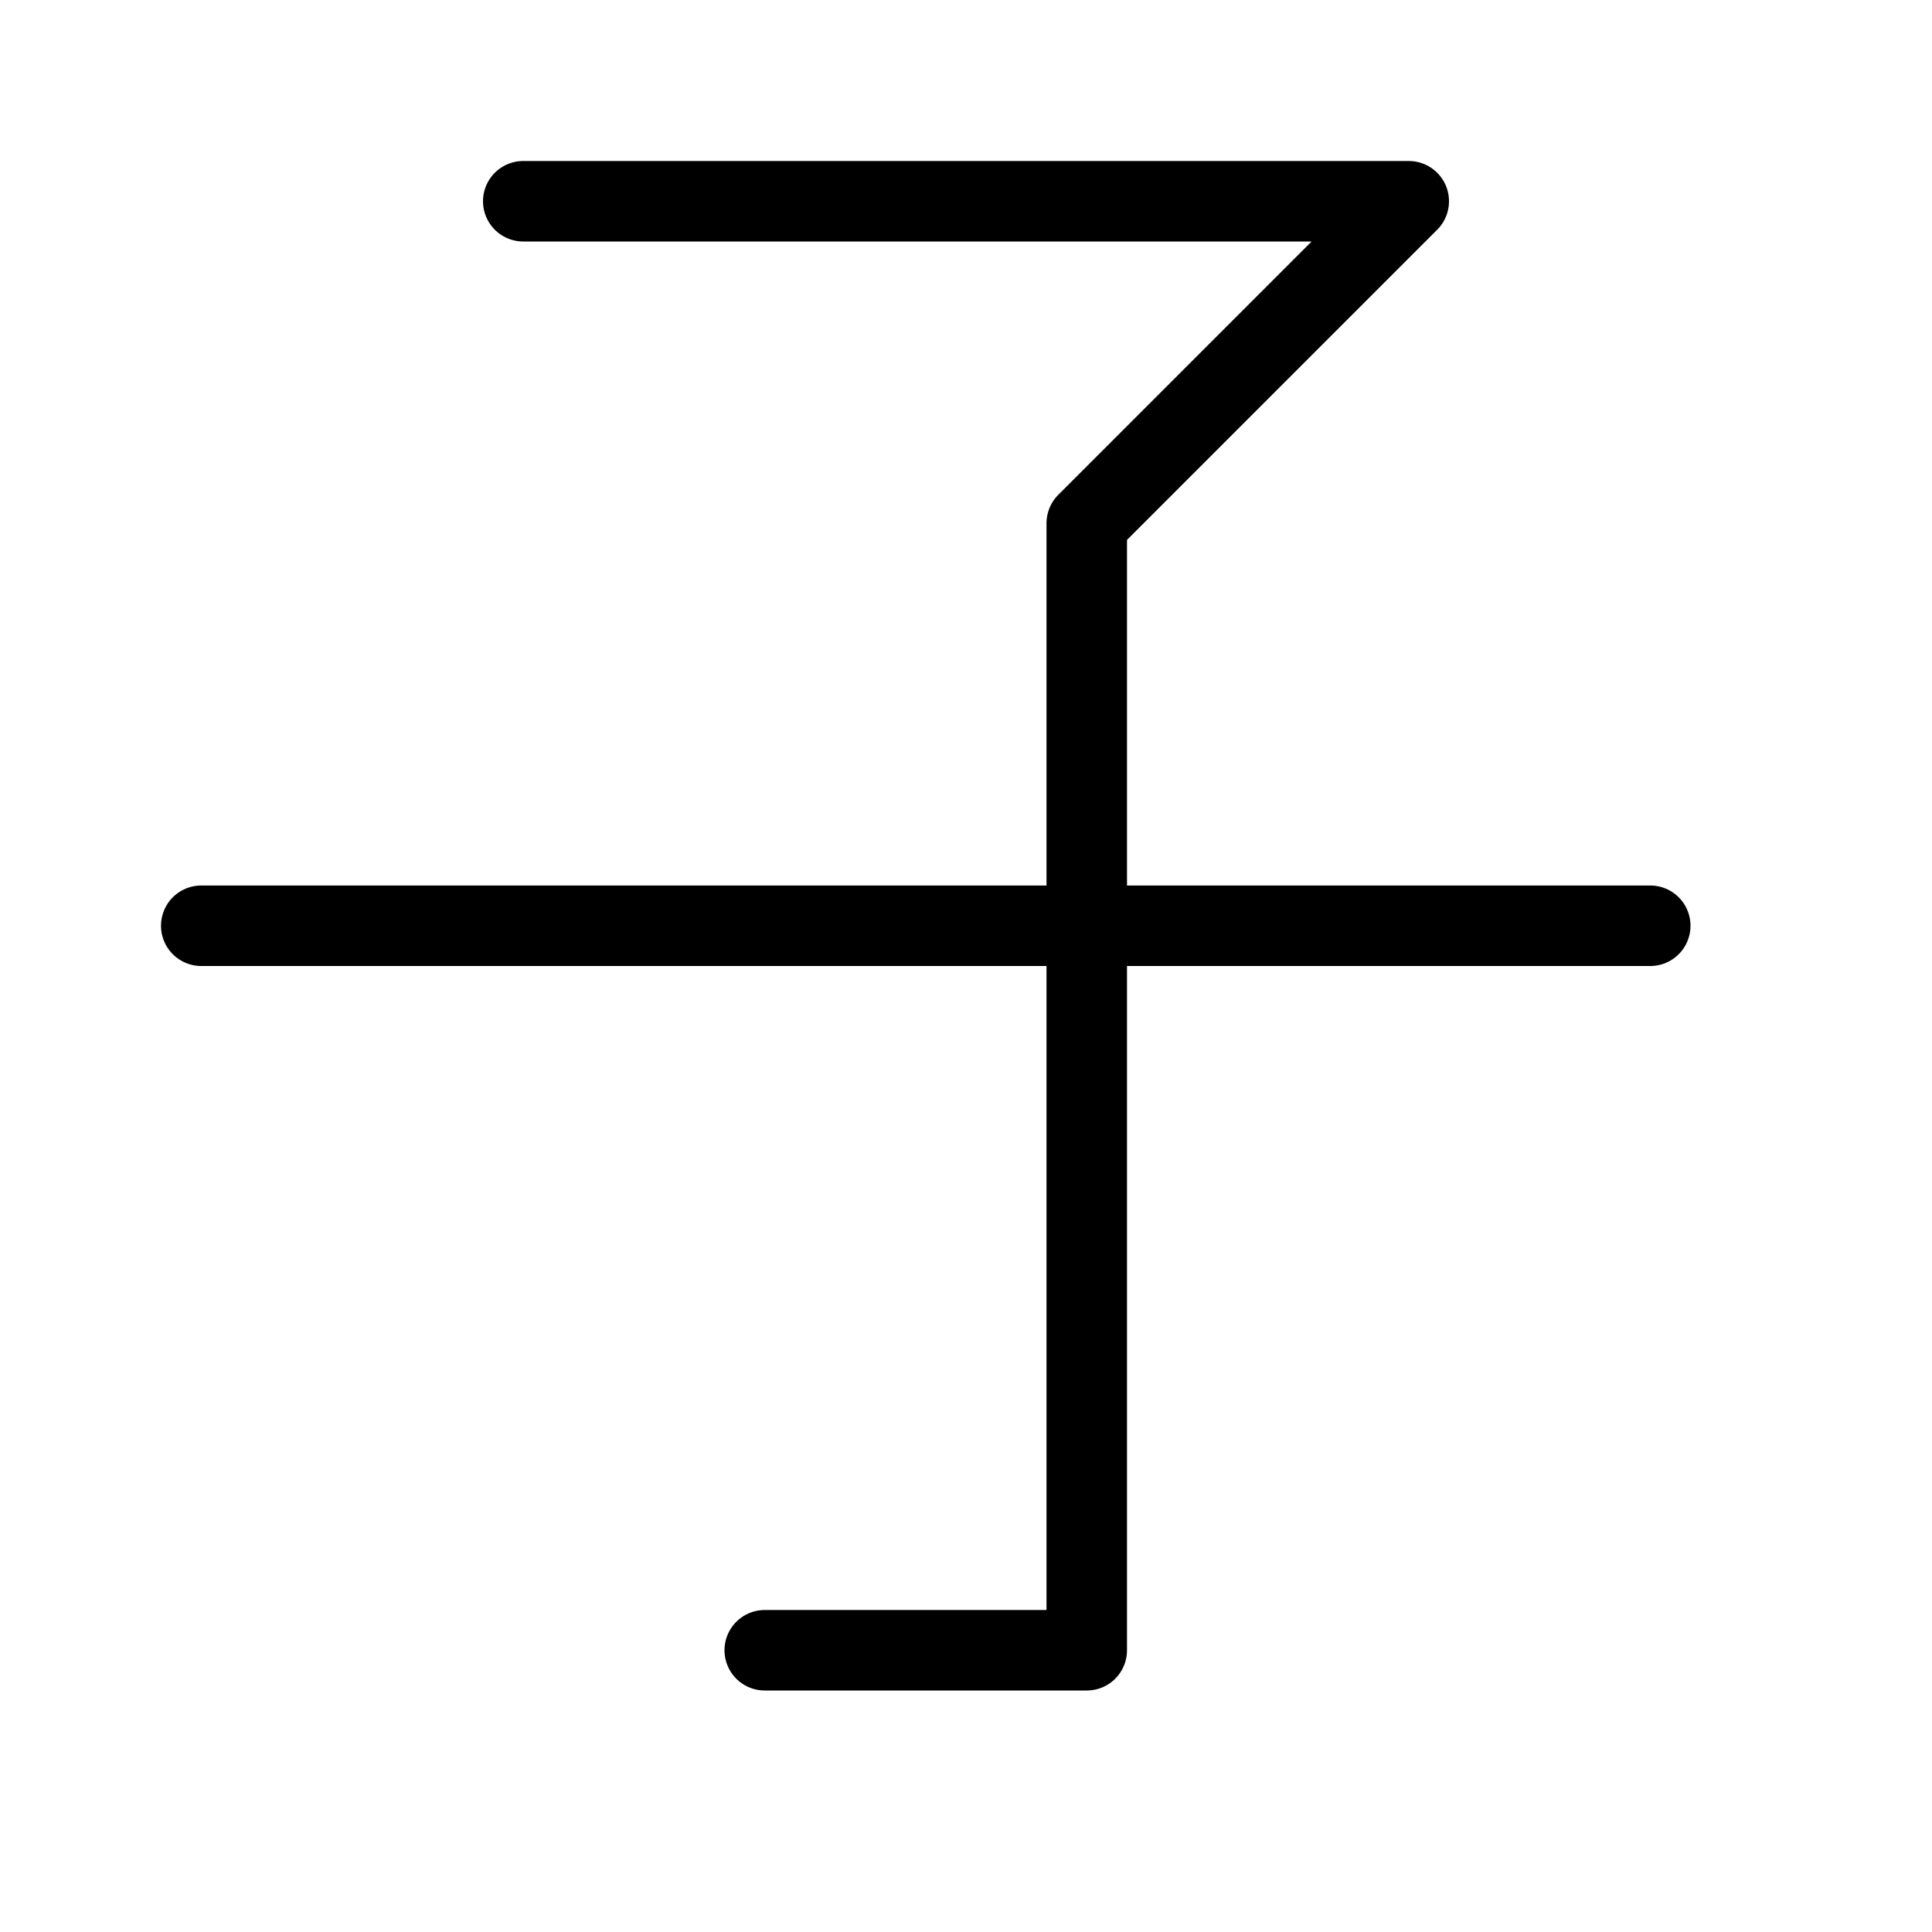 <svg height="24" viewBox="0 0 24 24" width="24" xmlns="http://www.w3.org/2000/svg"><path d="m9.5 20.5h4v-14l4-4h-11m-4 9h18" fill="none" stroke="#000" stroke-linecap="round" stroke-linejoin="round"/></svg>